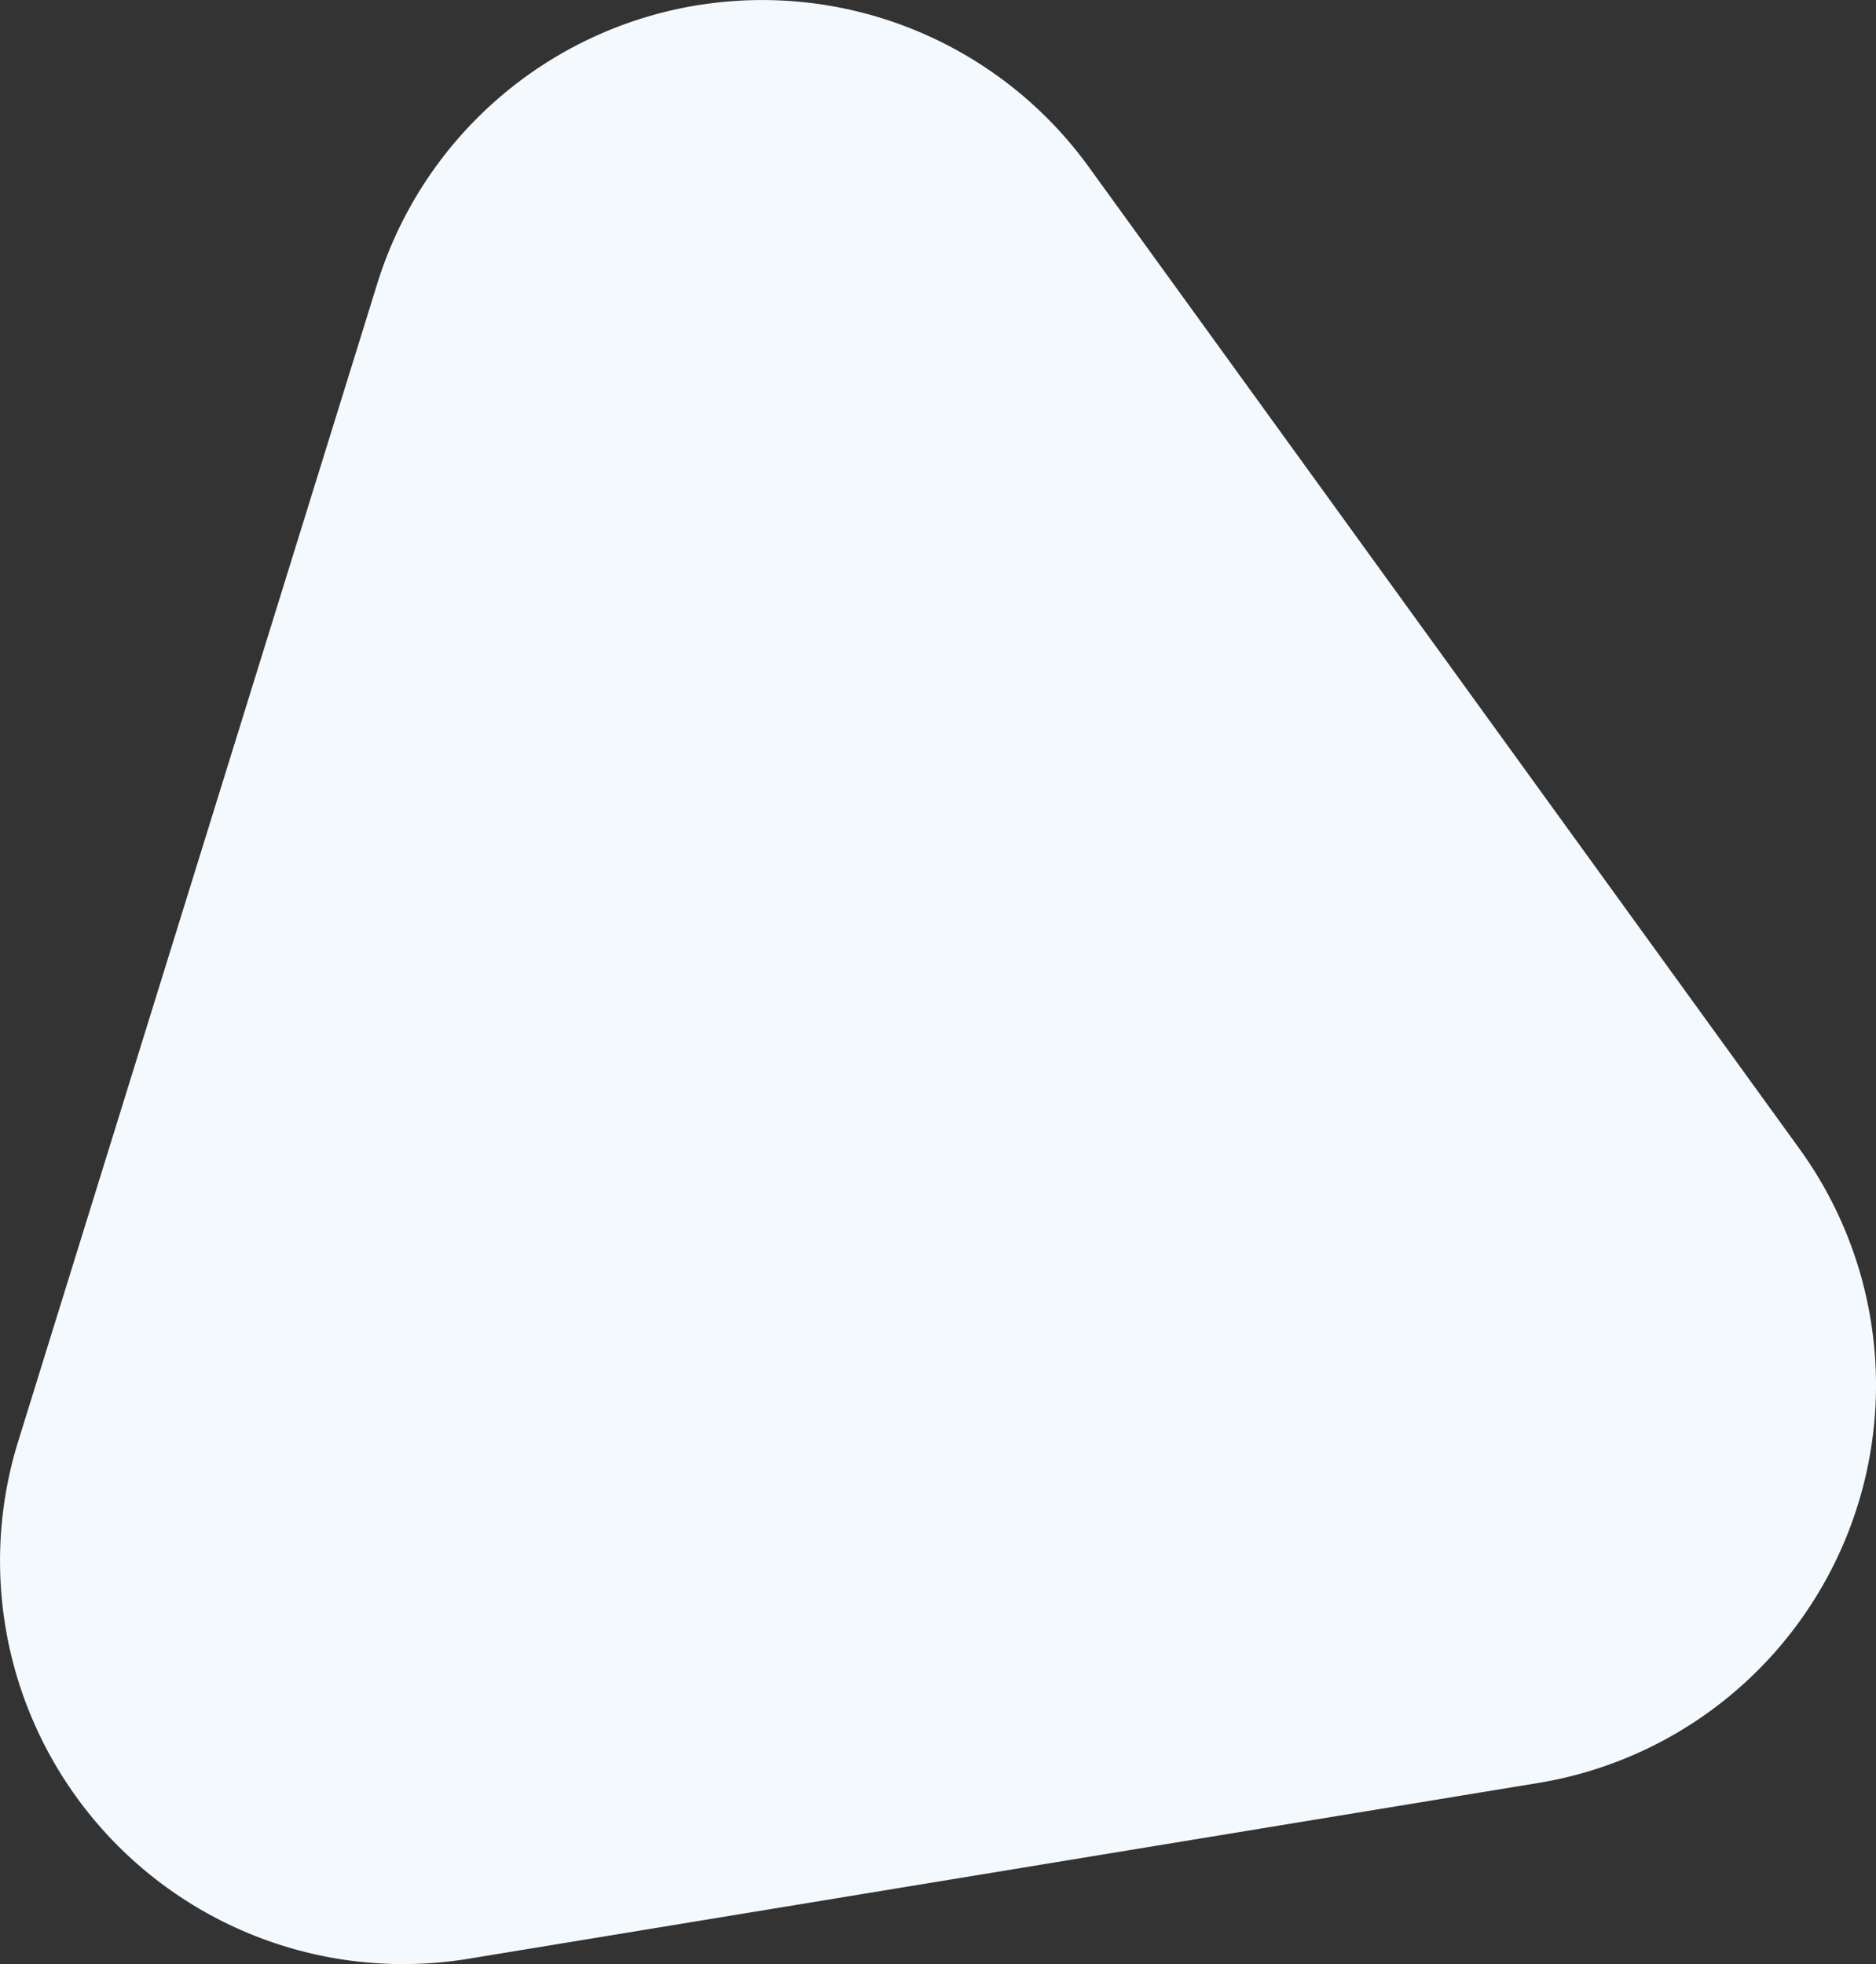 <?xml version="1.0" encoding="UTF-8" standalone="no"?>
<svg id="svg3990" xmlns:rdf="http://www.w3.org/1999/02/22-rdf-syntax-ns#" xmlns="http://www.w3.org/2000/svg" viewBox="0 0 28.473 29.807" width="28.473mm" version="1.1" xmlns:cc="http://creativecommons.org/ns#" height="29.807mm" xmlns:dc="http://purl.org/dc/elements/1.1/">
 <rect x="0" y="0" width="28.473" height="29.807" fill="#333333" stroke="none"/>
 <g id="layer1" transform="translate(-74.966 -35.656)">
  <path id="rect834-7" d="m85.585 35.73a6.118 6.118 0 0 0 -4.893 4.23l-5.451 17.573a6.118 6.118 0 0 0 6.835 7.849l16.238-2.668a6.118 6.118 0 0 0 3.964 -9.623l-10.789-14.904a6.118 6.118 0 0 0 -5.906 -2.456z" fill="#f4f9fe"/>
 </g>
</svg>
